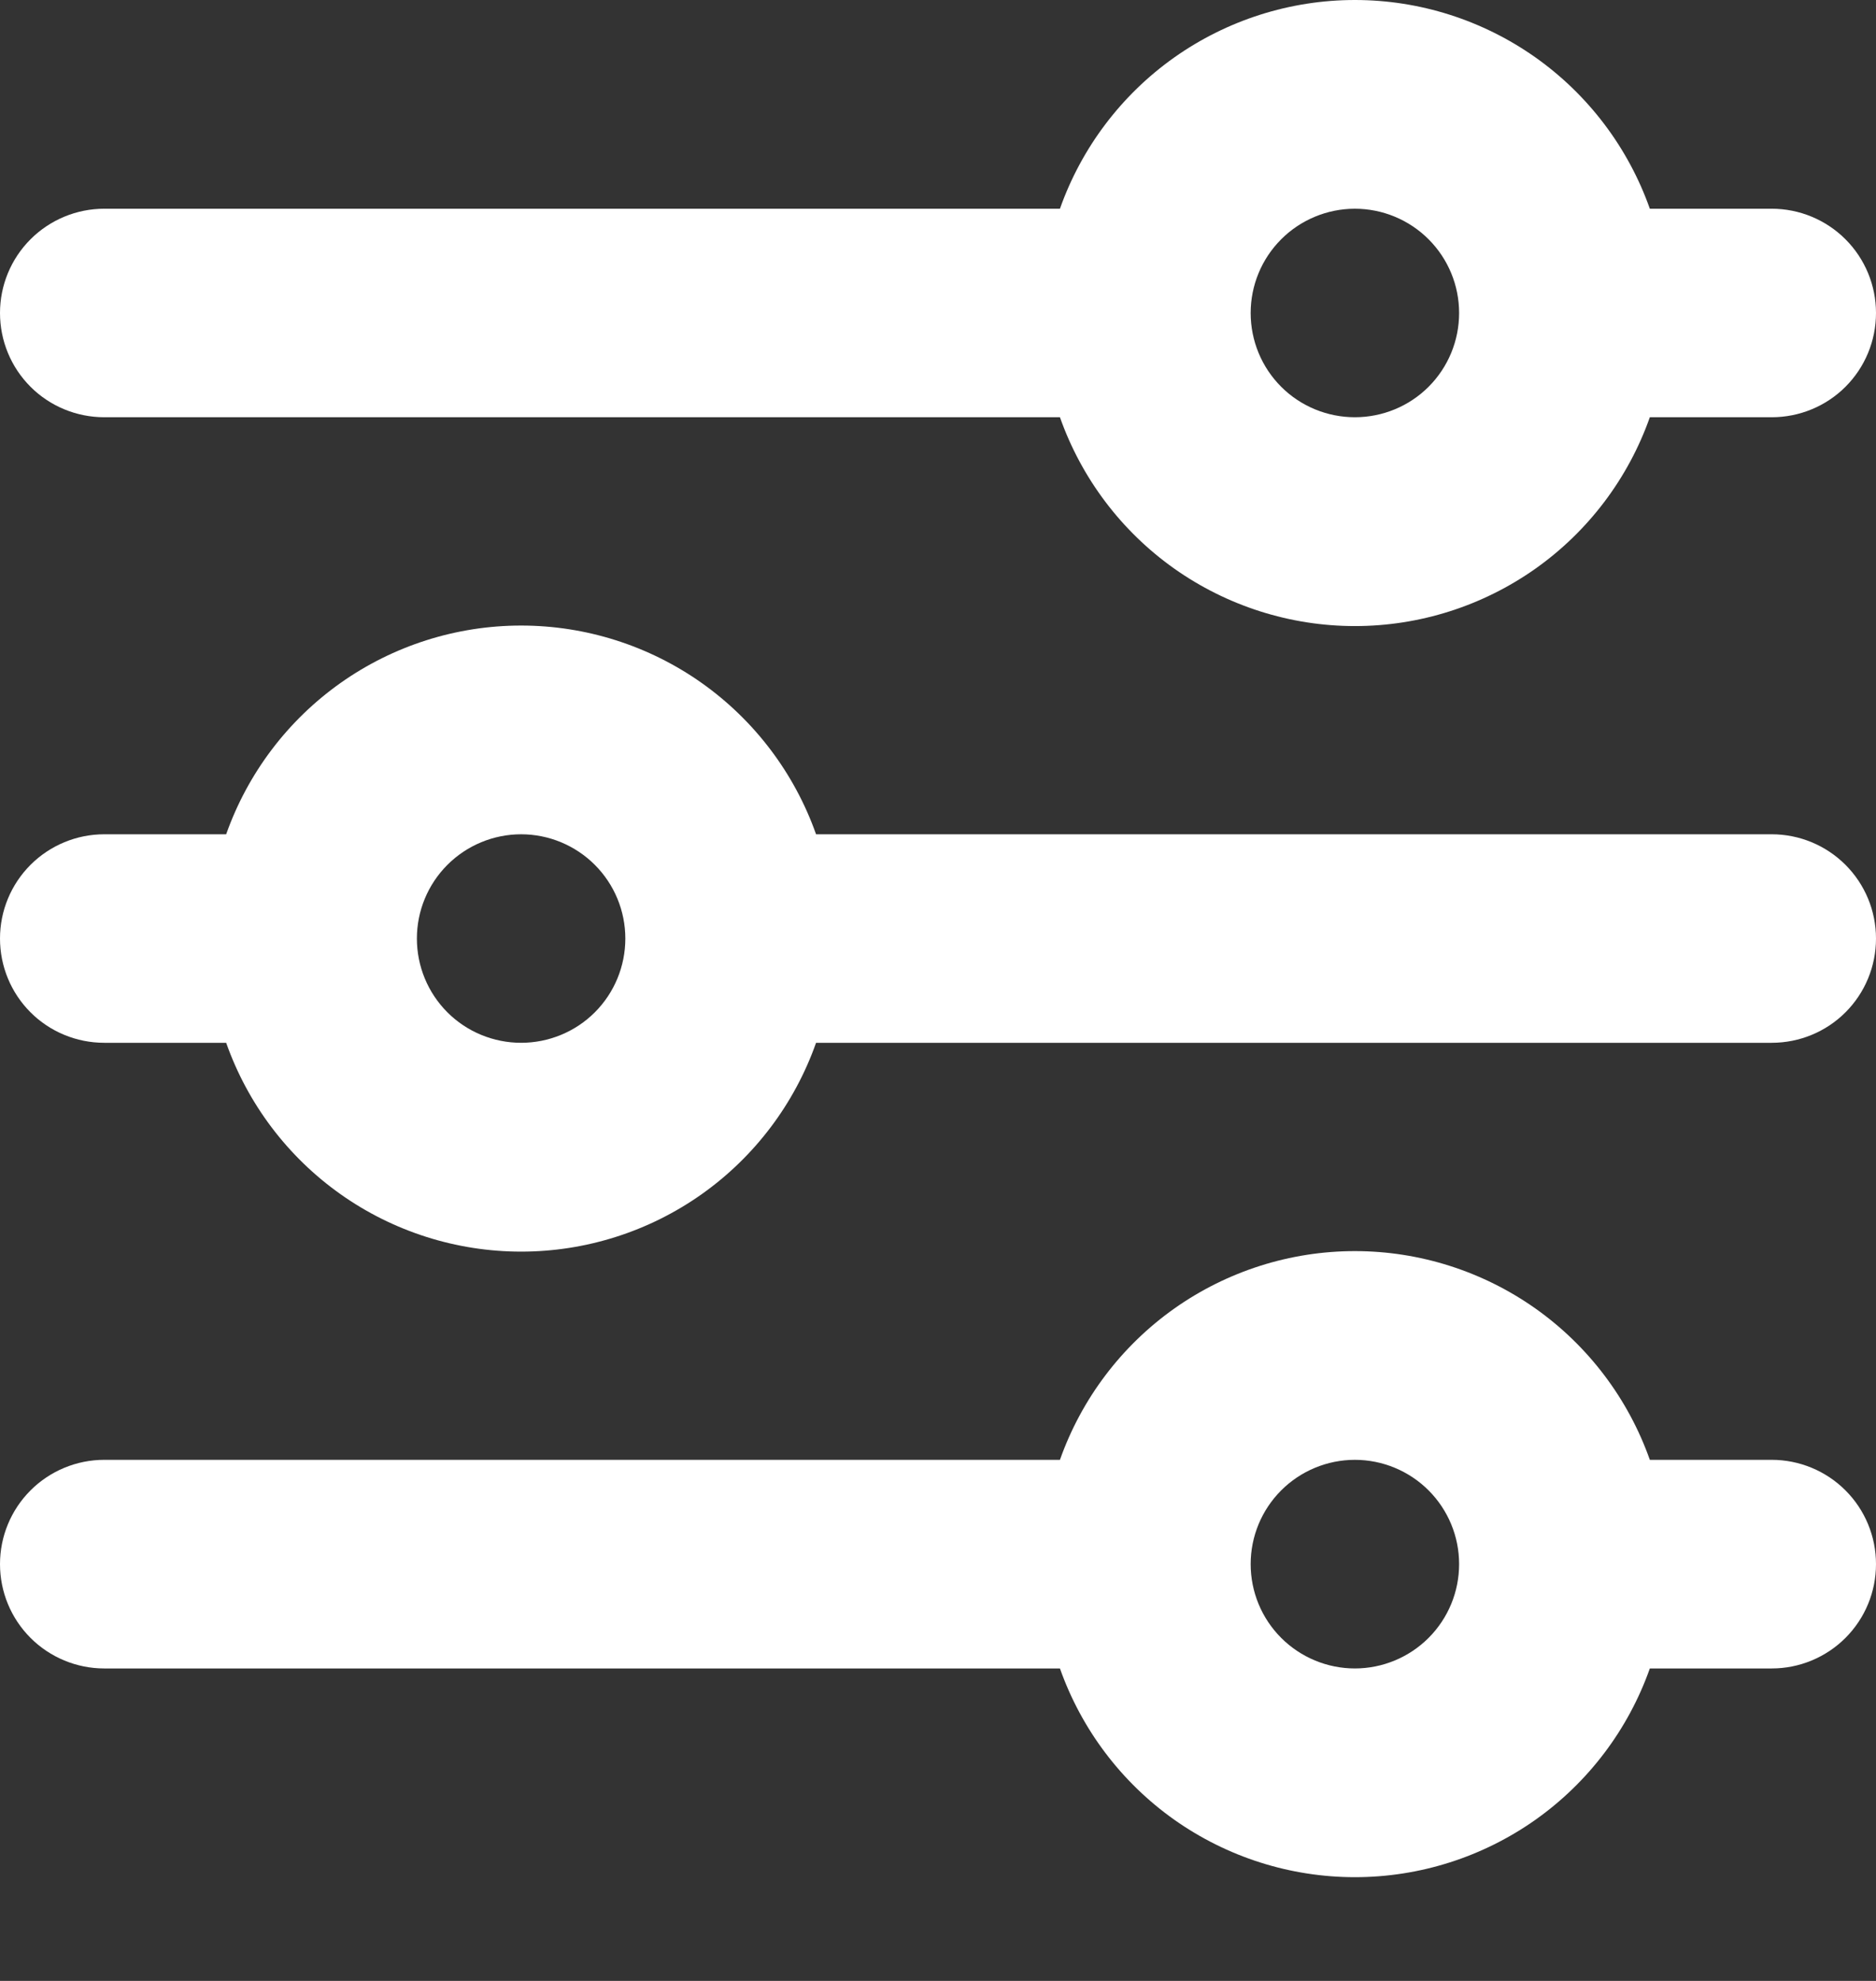 <svg width="18" height="19" viewBox="0 0 18 19" fill="none" xmlns="http://www.w3.org/2000/svg">
<rect x="0" y="0" width="18" height="19" fill="#333333" stroke="none"/>
<path fill-rule="evenodd" clip-rule="evenodd" d="M17 2.002H15.83C15.623 1.417 15.24 0.91 14.733 0.551C14.226 0.193 13.621 0 13 0C12.379 0 11.774 0.193 11.267 0.551C10.76 0.91 10.377 1.417 10.17 2.002H1C0.735 2.002 0.48 2.108 0.293 2.295C0.105 2.483 0 2.737 0 3.002C0 3.268 0.105 3.522 0.293 3.71C0.48 3.897 0.735 4.002 1 4.002H10.17C10.377 4.588 10.76 5.095 11.267 5.454C11.774 5.812 12.379 6.005 13 6.005C13.621 6.005 14.226 5.812 14.733 5.454C15.24 5.095 15.623 4.588 15.83 4.002H17C17.265 4.002 17.52 3.897 17.707 3.71C17.895 3.522 18 3.268 18 3.002C18 2.737 17.895 2.483 17.707 2.295C17.52 2.108 17.265 2.002 17 2.002ZM13 4.002C13.265 4.002 13.52 3.897 13.707 3.71C13.895 3.522 14 3.268 14 3.002C14 2.737 13.895 2.483 13.707 2.295C13.52 2.108 13.265 2.002 13 2.002C12.735 2.002 12.48 2.108 12.293 2.295C12.105 2.483 12 2.737 12 3.002C12 3.268 12.105 3.522 12.293 3.71C12.48 3.897 12.735 4.002 13 4.002ZM0 9.002C0 8.737 0.105 8.483 0.293 8.295C0.48 8.108 0.735 8.002 1 8.002H2.17C2.377 7.417 2.76 6.91 3.267 6.551C3.773 6.193 4.379 6 5 6C5.621 6 6.227 6.193 6.733 6.551C7.24 6.91 7.623 7.417 7.83 8.002H17C17.265 8.002 17.52 8.108 17.707 8.295C17.895 8.483 18 8.737 18 9.002C18 9.268 17.895 9.522 17.707 9.71C17.52 9.897 17.265 10.002 17 10.002H7.83C7.623 10.588 7.24 11.095 6.733 11.454C6.227 11.812 5.621 12.005 5 12.005C4.379 12.005 3.773 11.812 3.267 11.454C2.76 11.095 2.377 10.588 2.17 10.002H1C0.735 10.002 0.48 9.897 0.293 9.71C0.105 9.522 0 9.268 0 9.002ZM5 10.002C5.265 10.002 5.52 9.897 5.707 9.71C5.895 9.522 6 9.268 6 9.002C6 8.737 5.895 8.483 5.707 8.295C5.52 8.108 5.265 8.002 5 8.002C4.735 8.002 4.48 8.108 4.293 8.295C4.105 8.483 4 8.737 4 9.002C4 9.268 4.105 9.522 4.293 9.71C4.48 9.897 4.735 10.002 5 10.002ZM1 14.002C0.735 14.002 0.48 14.108 0.293 14.295C0.105 14.483 0 14.737 0 15.002C0 15.268 0.105 15.522 0.293 15.71C0.48 15.897 0.735 16.003 1 16.003H10.17C10.377 16.588 10.76 17.095 11.267 17.454C11.774 17.812 12.379 18.005 13 18.005C13.621 18.005 14.226 17.812 14.733 17.454C15.24 17.095 15.623 16.588 15.83 16.003H17C17.265 16.003 17.52 15.897 17.707 15.71C17.895 15.522 18 15.268 18 15.002C18 14.737 17.895 14.483 17.707 14.295C17.52 14.108 17.265 14.002 17 14.002H15.83C15.623 13.417 15.24 12.91 14.733 12.551C14.226 12.193 13.621 12 13 12C12.379 12 11.774 12.193 11.267 12.551C10.76 12.91 10.377 13.417 10.17 14.002H1ZM14 15.002C14 15.268 13.895 15.522 13.707 15.71C13.52 15.897 13.265 16.003 13 16.003C12.735 16.003 12.48 15.897 12.293 15.71C12.105 15.522 12 15.268 12 15.002C12 14.737 12.105 14.483 12.293 14.295C12.48 14.108 12.735 14.002 13 14.002C13.265 14.002 13.52 14.108 13.707 14.295C13.895 14.483 14 14.737 14 15.002Z" fill="white"/>
</svg>
